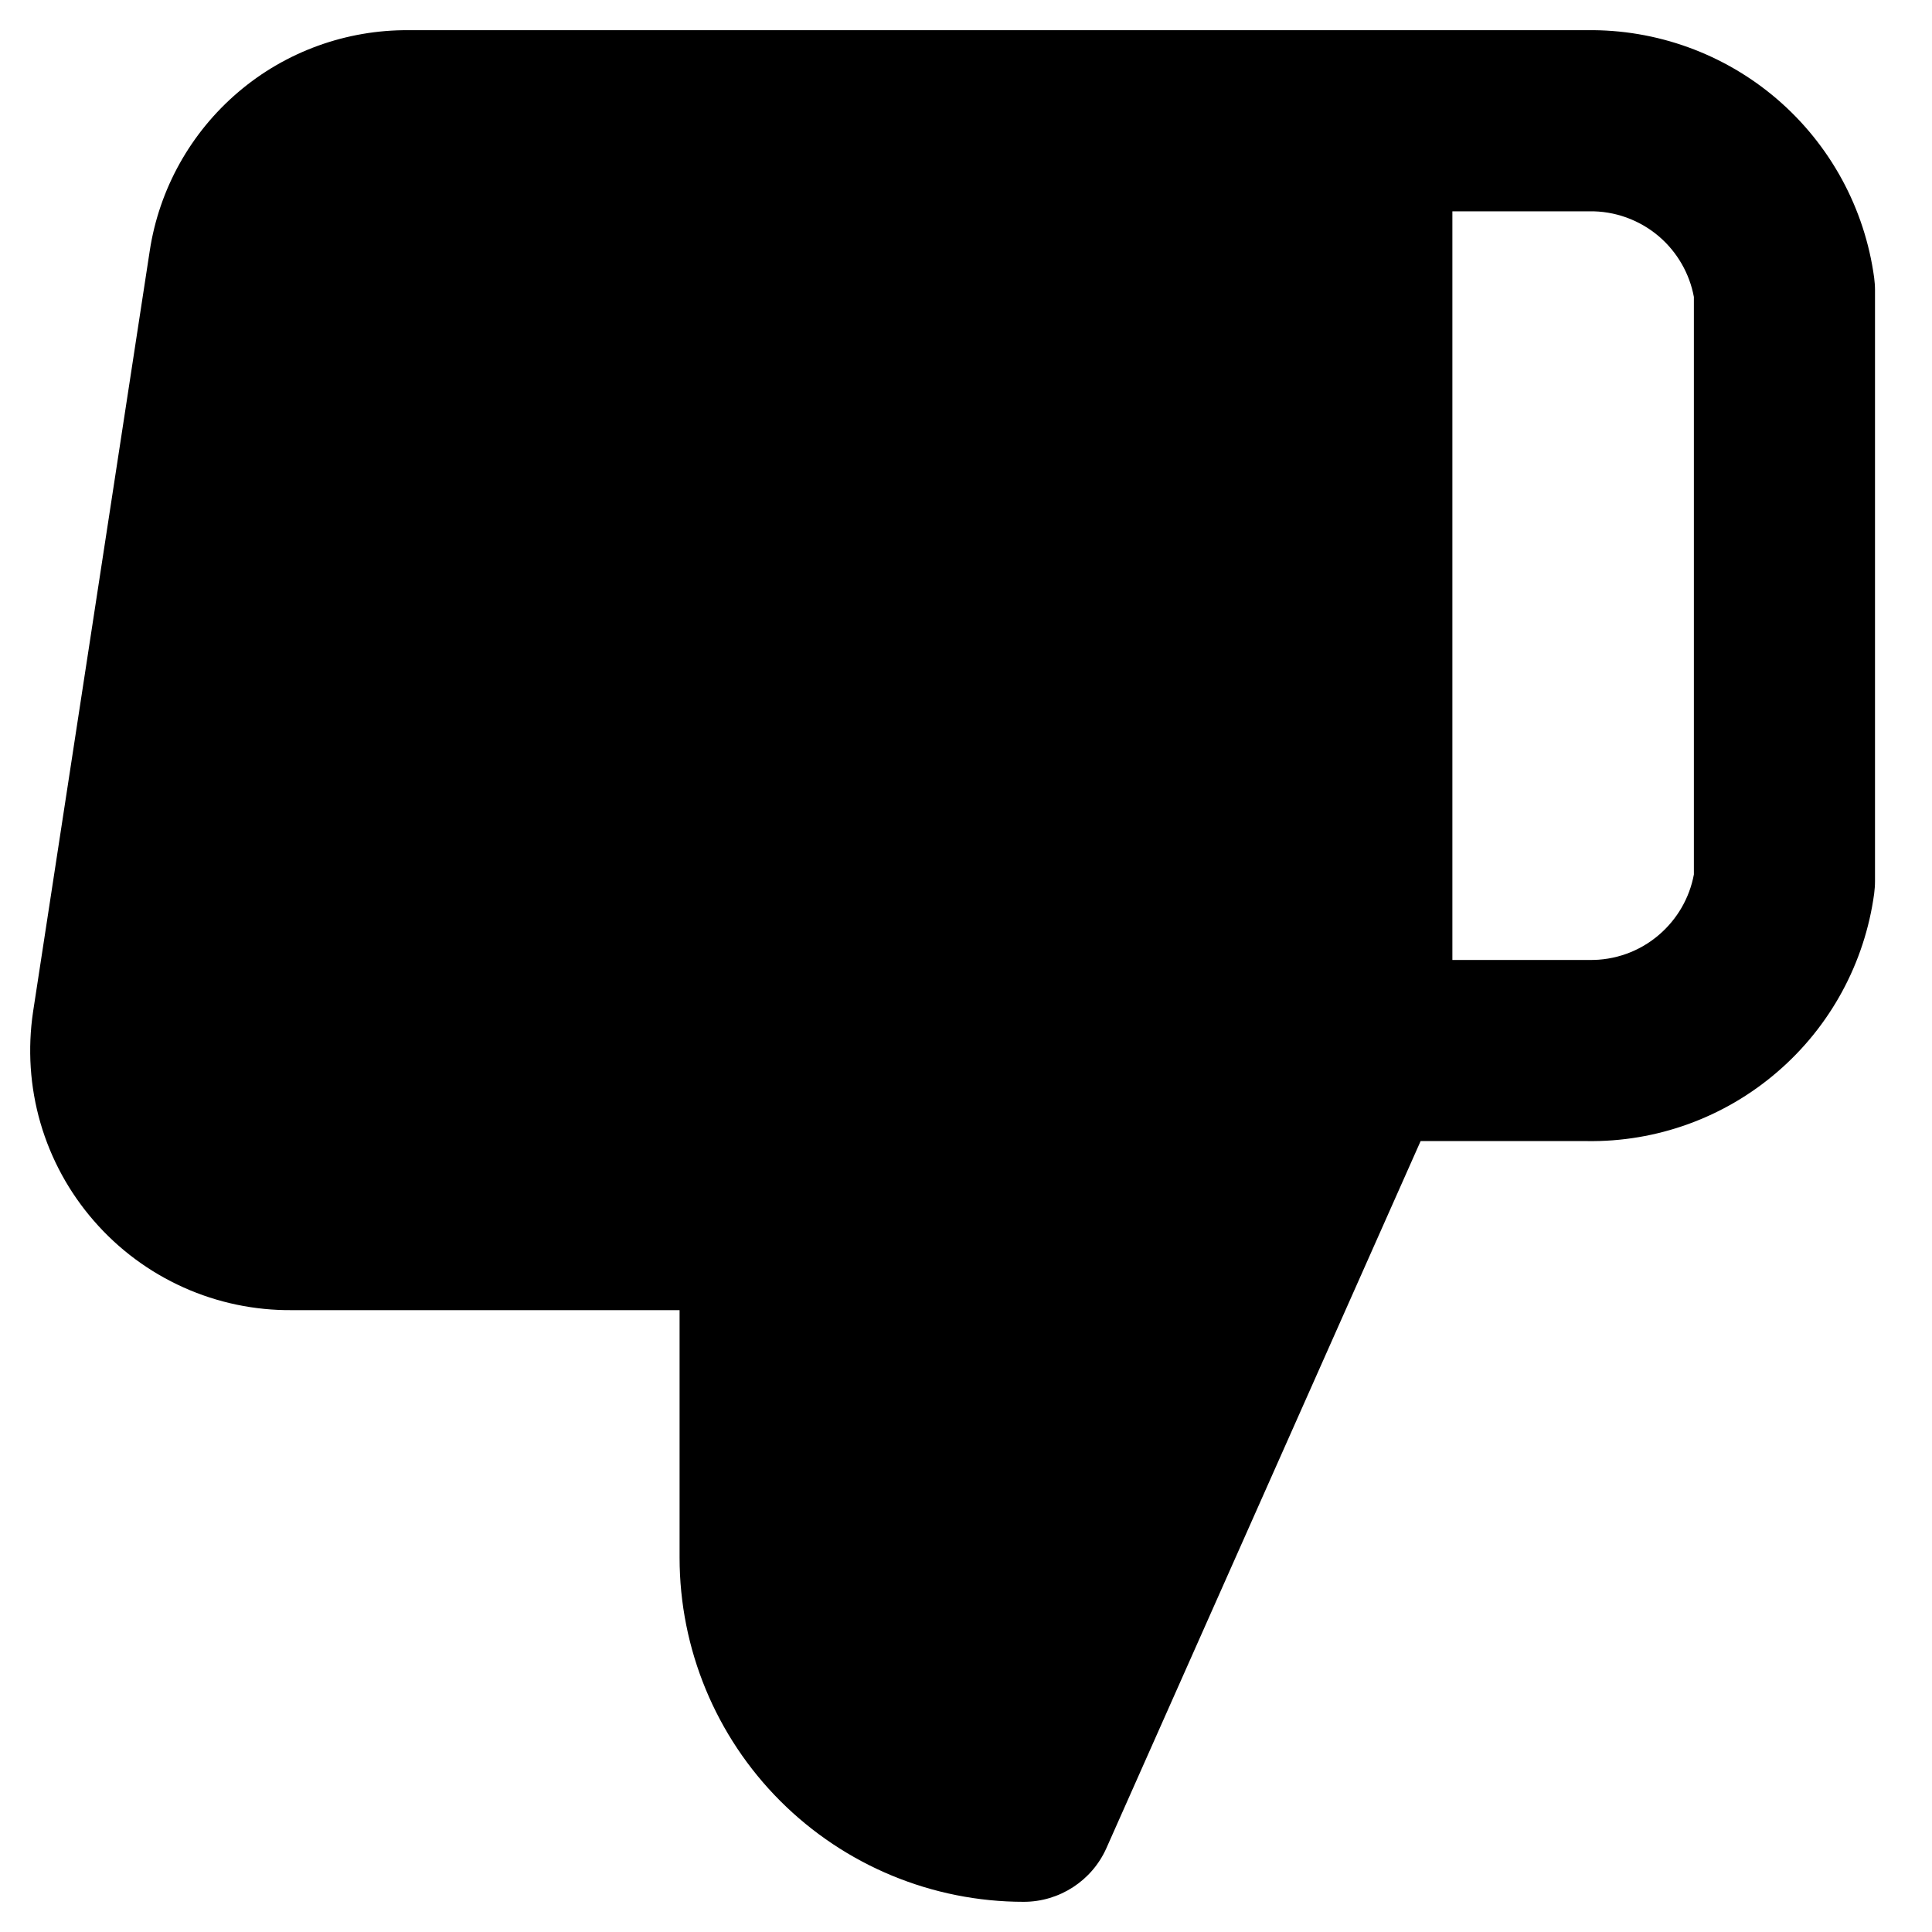 <svg viewBox="0 0 16 16" width="16" height="16" fill="black" xmlns="http://www.w3.org/2000/svg">
 <g transform="translate(0.25, 0.25)">
  <path d="M13.49 1.709C13.329 1.571 13.122 1.496 12.91 1.5L12.897 1.5L11.778 1.5L11.778 7.7L12.91 7.7C13.122 7.704 13.329 7.63 13.49 7.491C13.64 7.362 13.742 7.186 13.778 6.992L13.778 2.209C13.742 2.015 13.64 1.838 13.49 1.709ZM10.278 8.291L7.775 13.922C7.588 13.855 7.416 13.748 7.273 13.605C7.02 13.351 6.878 13.008 6.878 12.65L6.878 9.85C6.878 9.436 6.542 9.1 6.128 9.1L2.166 9.1L2.157 9.1C2.063 9.101 1.97 9.082 1.884 9.043C1.798 9.005 1.721 8.948 1.659 8.877C1.598 8.806 1.552 8.722 1.526 8.631C1.5 8.541 1.493 8.446 1.507 8.353C1.507 8.353 1.507 8.353 1.507 8.353L2.473 2.054L2.473 2.053C2.497 1.898 2.576 1.756 2.695 1.655C2.814 1.553 2.967 1.498 3.123 1.5L10.278 1.5L10.278 8.291ZM12.891 0C13.468 -0.008 14.029 0.195 14.467 0.571C14.907 0.949 15.193 1.475 15.271 2.05C15.275 2.083 15.278 2.117 15.278 2.15L15.278 7.05C15.278 7.084 15.275 7.117 15.271 7.151C15.193 7.725 14.907 8.252 14.467 8.629C14.029 9.006 13.468 9.209 12.891 9.2L11.515 9.2L8.913 15.055C8.793 15.325 8.524 15.5 8.228 15.5C7.472 15.5 6.747 15.2 6.212 14.665C5.678 14.131 5.378 13.406 5.378 12.65L5.378 10.6L2.17 10.6C1.86 10.603 1.553 10.539 1.27 10.412C0.985 10.284 0.732 10.096 0.528 9.861C0.323 9.626 0.172 9.349 0.085 9.05C-0.002 8.75 -0.022 8.436 0.024 8.128L0.99 1.828C0.99 1.828 0.99 1.828 0.99 1.828C1.068 1.315 1.329 0.848 1.724 0.512C2.117 0.177 2.619 -0.004 3.136 0L12.891 0Z" fill-rule="EVENODD"></path>
 </g>
</svg>